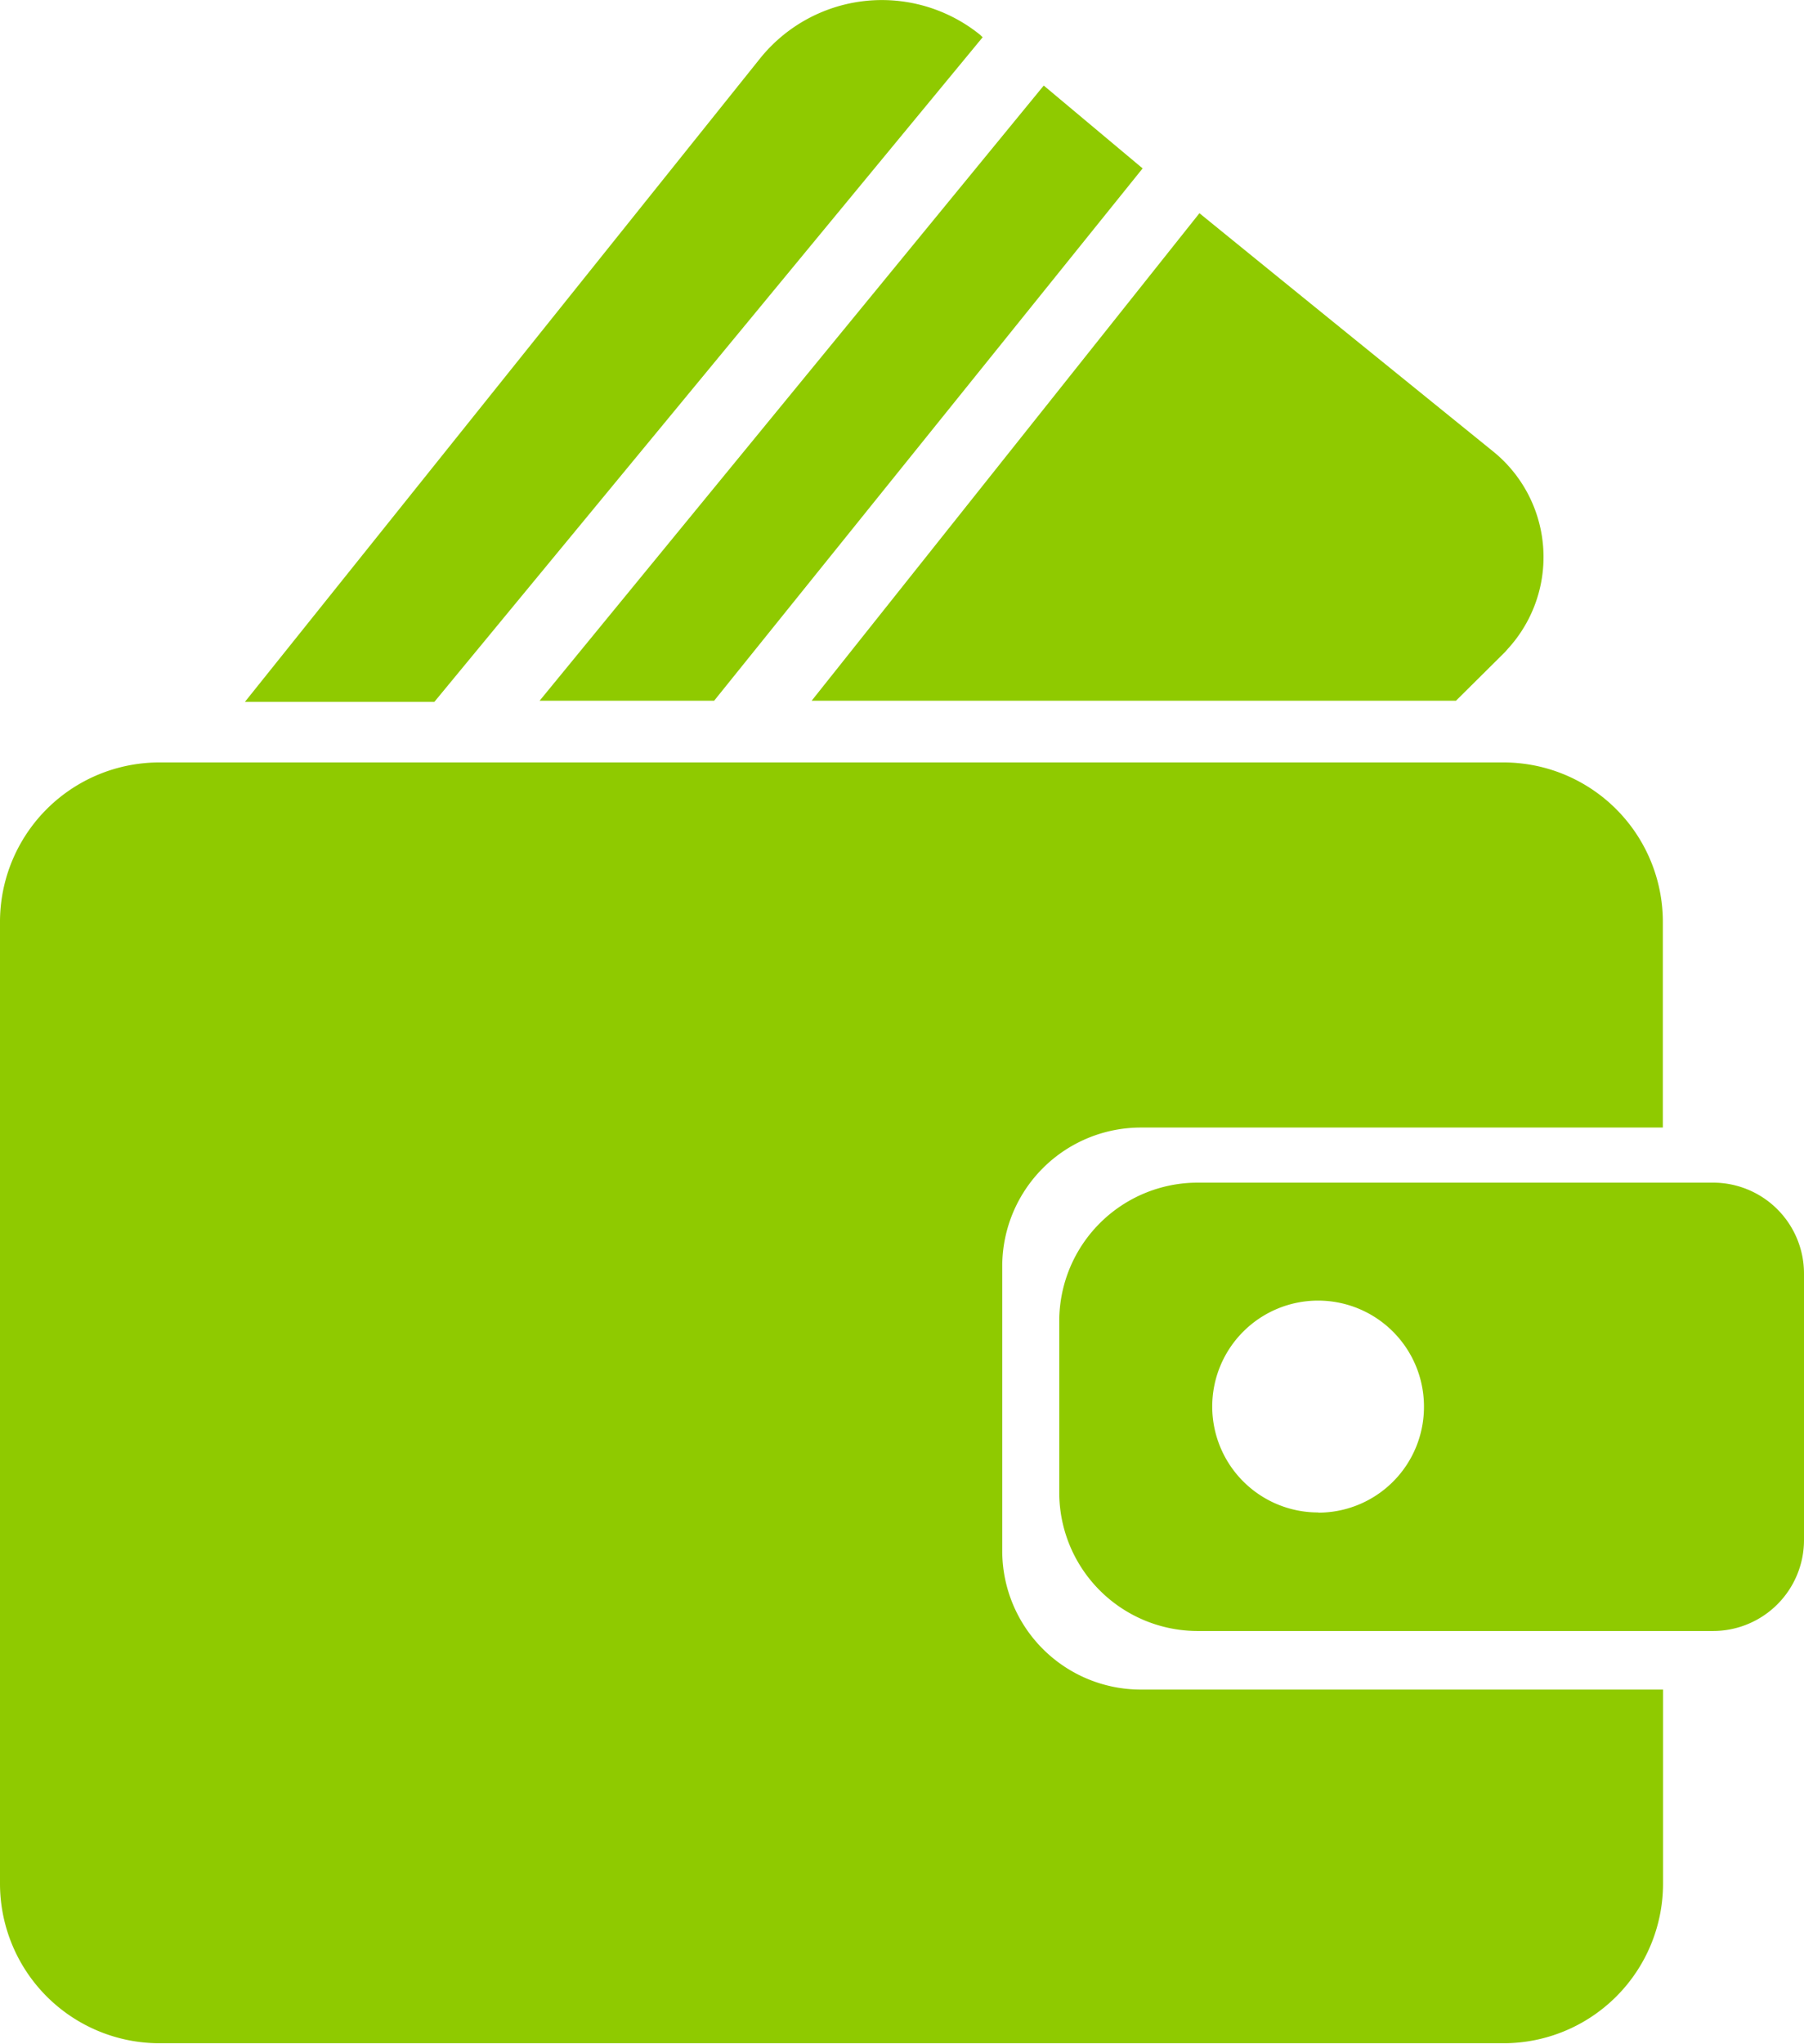 <svg id="Capa_1" data-name="Capa 1" xmlns="http://www.w3.org/2000/svg" viewBox="0 0 93.04 105.35"><defs><style>.cls-1{fill:#8fca00;}</style></defs><path class="cls-1" d="M1384.16,103.16v14.67a7.15,7.15,0,0,0,7.15,7.14h26.93v10a8.23,8.23,0,0,1-8.23,8.23H1340.7a8.23,8.23,0,0,1-8.23-8.23V85.41a8.22,8.22,0,0,1,8.23-8.23H1410a8.22,8.22,0,0,1,8.23,8.23V96h-26.93A7.15,7.15,0,0,0,1384.16,103.16Z" transform="translate(-1332.47 -37.88)"/><line class="cls-1" x1="93.04" y1="79.37" x2="93.04" y2="65.65"/><path class="cls-1" d="M1420.81,98.84h-26.56a7.14,7.14,0,0,0-7.15,7.14v8.83a7.14,7.14,0,0,0,7.15,7.14h26.56a4.69,4.69,0,0,0,4.7-4.7V103.54A4.69,4.69,0,0,0,1420.81,98.84Zm-20.35,17a5.46,5.46,0,1,1,5.45-5.46A5.45,5.45,0,0,1,1400.46,115.85Z" transform="translate(-1332.47 -37.88)"/><path class="cls-1" d="M1410.23,71.33l-.13.15L1407.56,74l-33.23,0,20-25.13c5.52,4.49,11.59,9.4,15.11,12.25A7,7,0,0,1,1410.23,71.33Z" transform="translate(-1332.47 -37.88)"/><path class="cls-1" d="M1383.15,39.8l-28.28,34.26h-9.77l26.54-33.13A8.06,8.06,0,0,1,1383,39.66Z" transform="translate(-1332.47 -37.88)"/><path class="cls-1" d="M1391.4,46.56,1369.3,74h-9l26-31.71Z" transform="translate(-1332.47 -37.88)"/></svg>